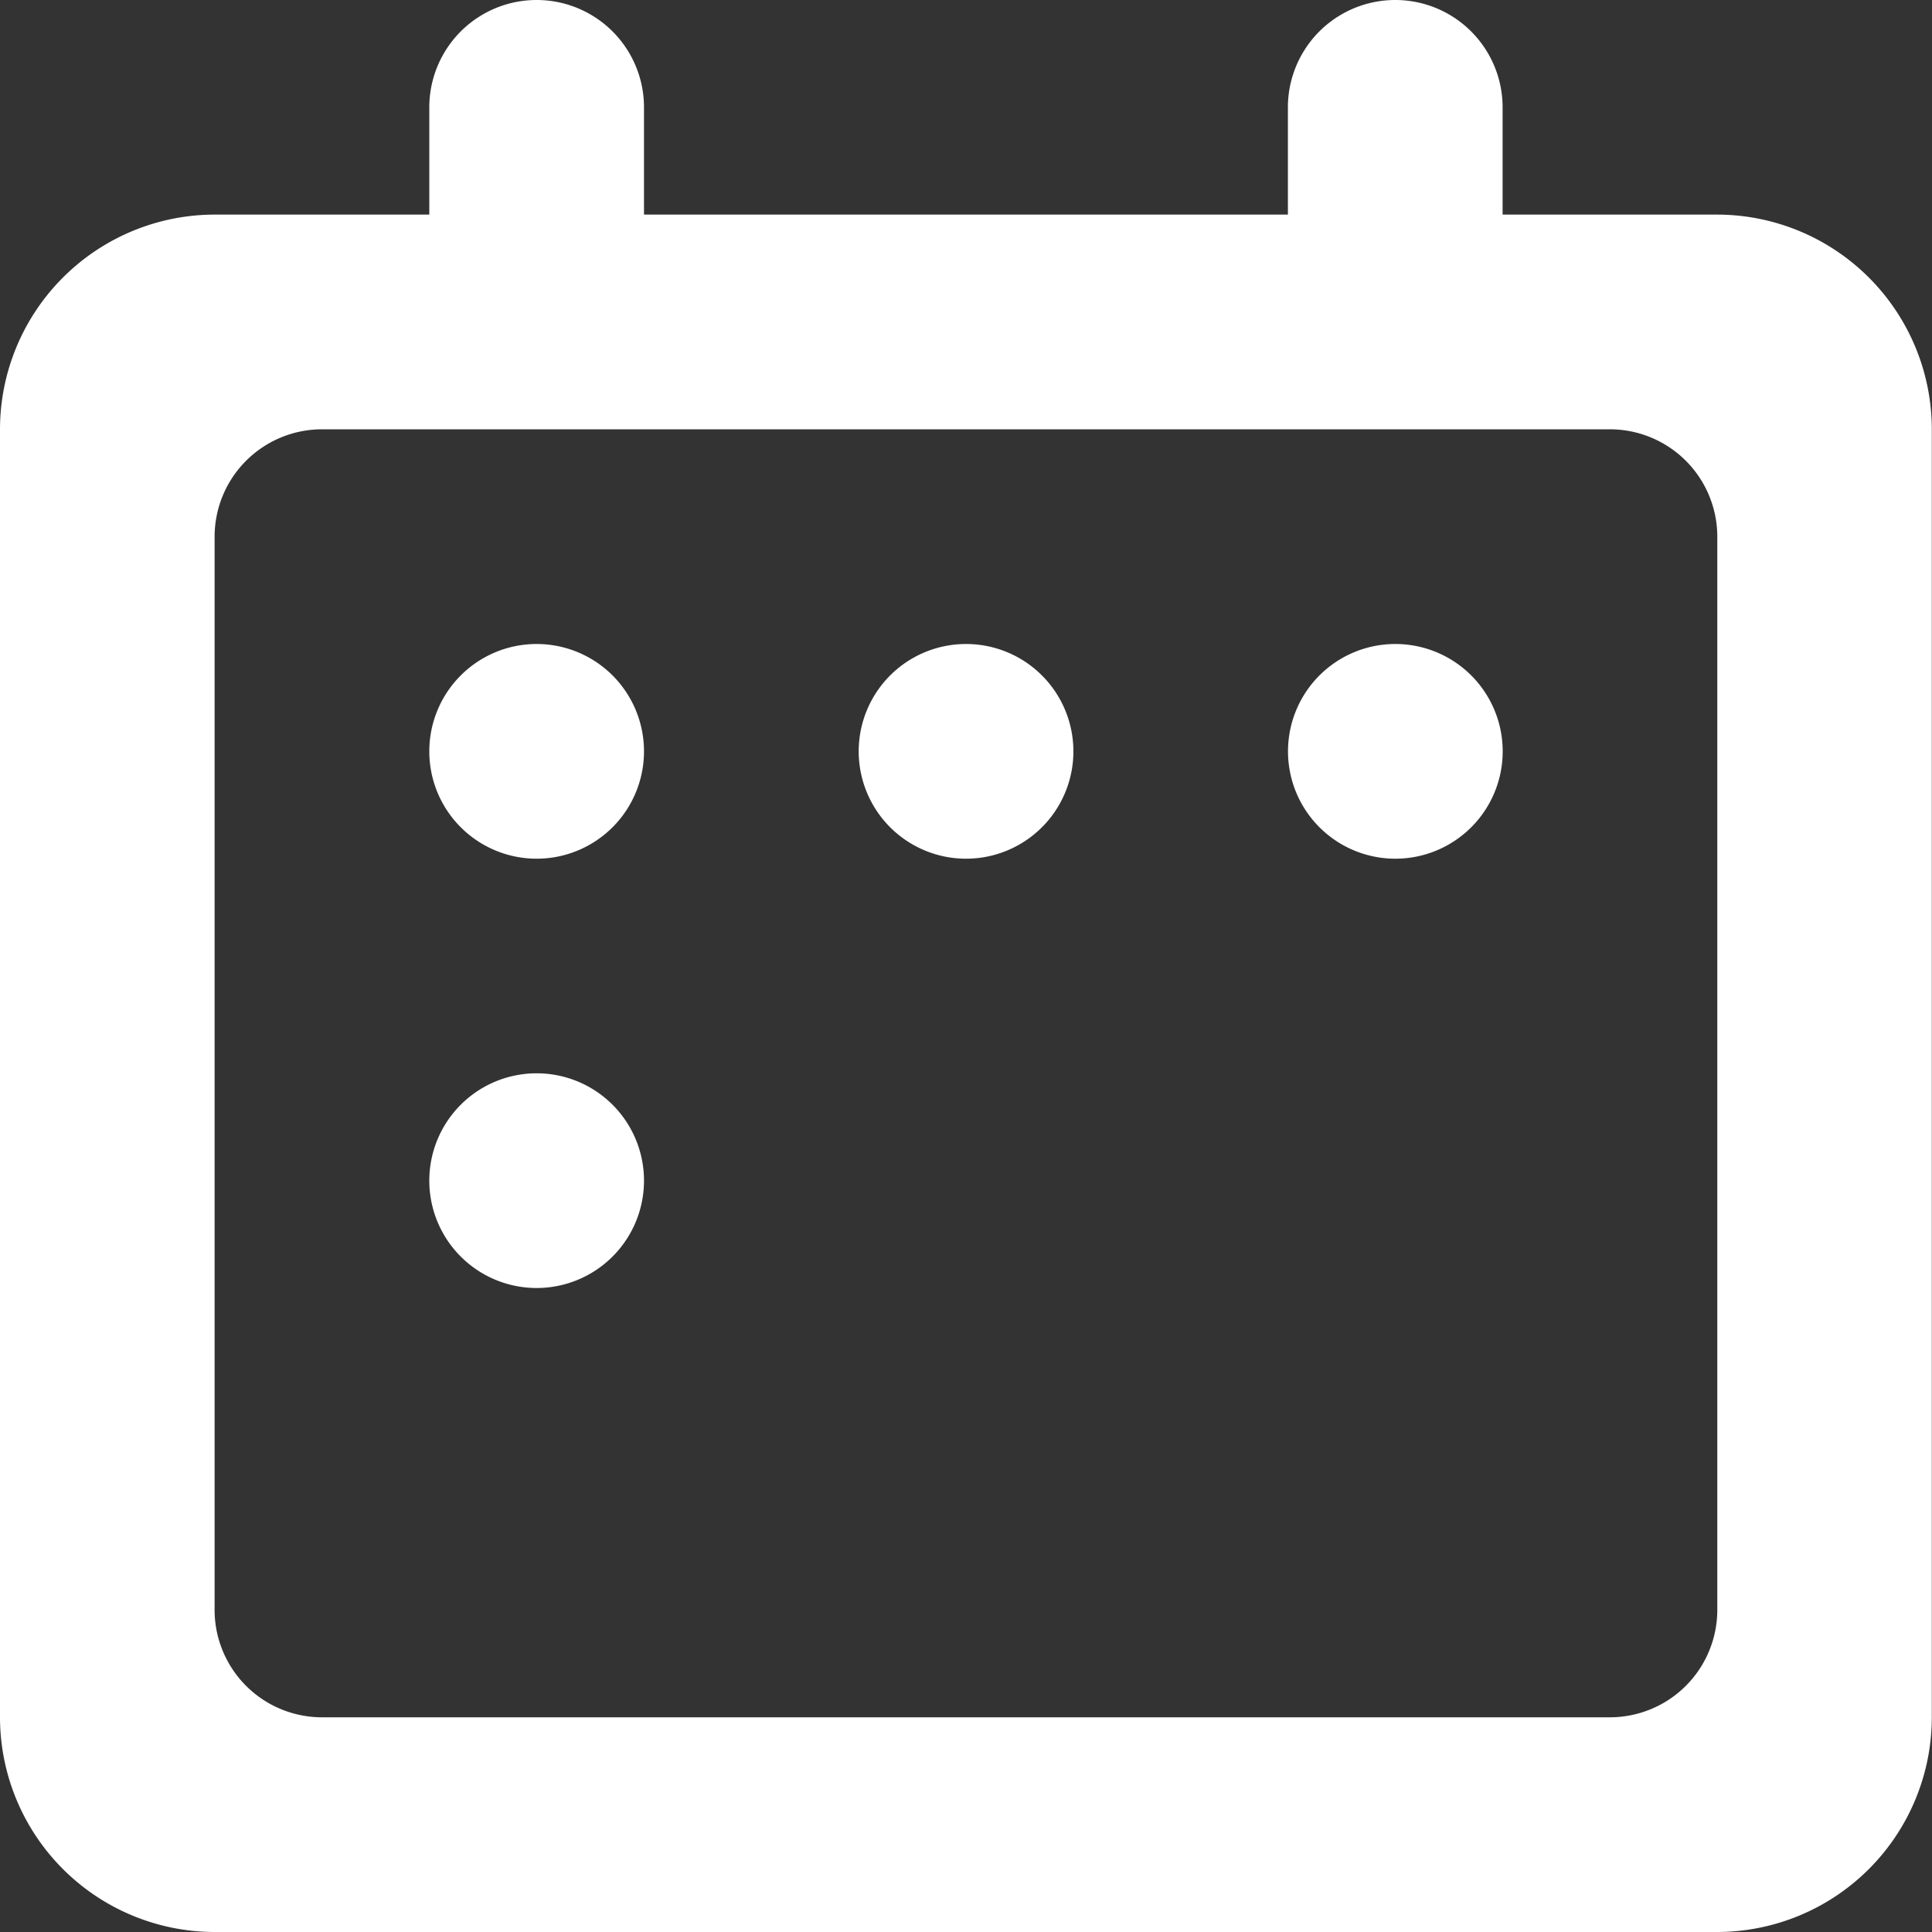 <svg id="Icon_calendar" xmlns="http://www.w3.org/2000/svg" width="20.283" height="20.283" viewBox="0 0 20.283 20.283">
  <rect x="0" y="0" width="20.283" height="20.283" fill="#333333" stroke="none"/>
  <path id="Path" d="M0,1.127A1.127,1.127,0,1,1,1.127,2.254,1.127,1.127,0,0,1,0,1.127Z" transform="translate(4.507 6.761)" fill="#fff"/>
  <path id="Path-2" data-name="Path" d="M0,1.127A1.127,1.127,0,1,1,1.127,2.254,1.127,1.127,0,0,1,0,1.127Z" transform="translate(4.507 11.268)" fill="#fff"/>
  <path id="Path-3" data-name="Path" d="M1.127,0A1.127,1.127,0,1,0,2.254,1.127,1.127,1.127,0,0,0,1.127,0Z" transform="translate(9.015 6.761)" fill="#fff"/>
  <path id="Path-4" data-name="Path" d="M0,1.127A1.127,1.127,0,1,1,1.127,2.254,1.127,1.127,0,0,1,0,1.127Z" transform="translate(13.522 6.761)" fill="#fff"/>
  <path id="Shape" d="M18.029,20.283H2.253A2.256,2.256,0,0,1,0,18.029V4.507A2.256,2.256,0,0,1,2.253,2.253H4.507V1.127a1.127,1.127,0,0,1,2.254,0V2.253h6.76V1.127a1.127,1.127,0,0,1,2.254,0V2.253h2.253a2.256,2.256,0,0,1,2.253,2.253V18.029A2.256,2.256,0,0,1,18.029,20.283ZM3.38,4.507A1.128,1.128,0,0,0,2.253,5.635V16.9A1.128,1.128,0,0,0,3.38,18.029H16.9A1.128,1.128,0,0,0,18.029,16.9V5.635A1.128,1.128,0,0,0,16.9,4.507Z" fill="#fff"/>
</svg>
